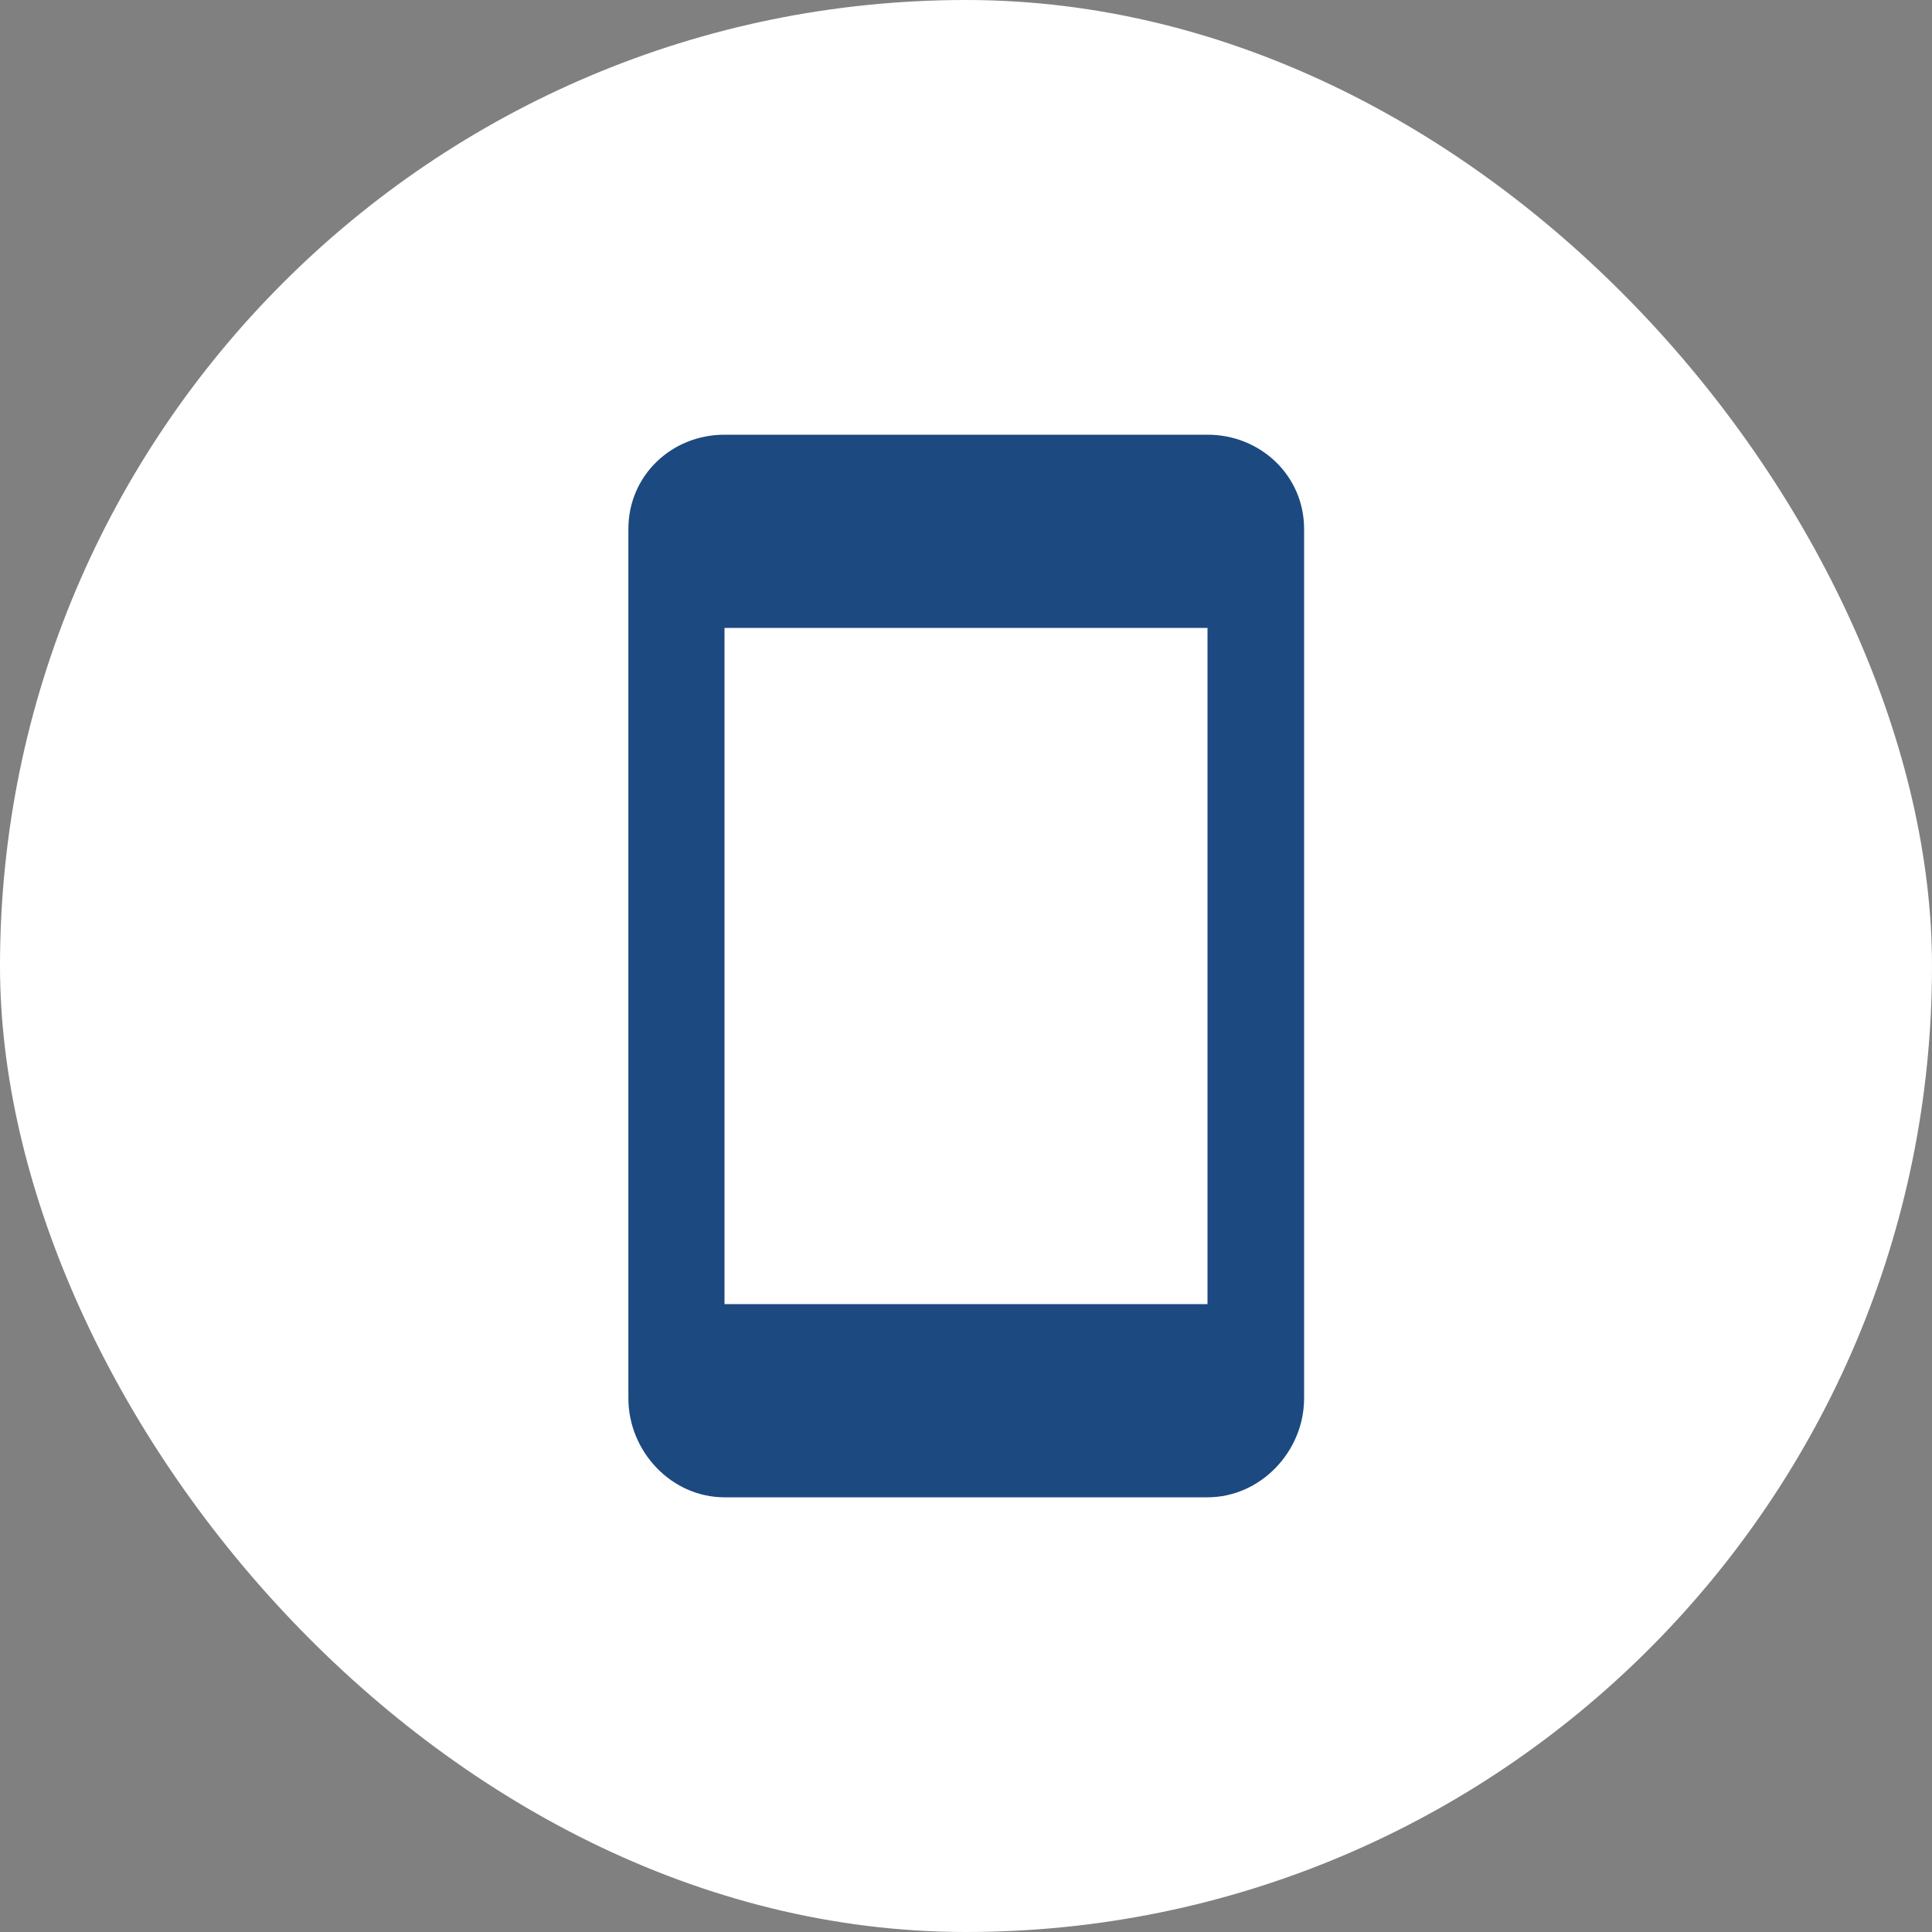 <svg width="40" height="40" viewBox="0 0 40 40" fill="none" xmlns="http://www.w3.org/2000/svg">
<rect x="0" y="0" width="40" height="40" fill="#808080" stroke="none"/>
<rect width="40" height="40" rx="20" fill="white"/>
<g clip-path="url(#clip0_0_450)">
<path d="M25 9H15C13.9 9 13.01 9.85 13.01 10.95V28.95C13.01 30.05 13.9 31 15 31H25C26.1 31 27 30.05 27 28.95V10.95C27 9.85 26.1 9 25 9ZM25 27H15V13H25V27Z" fill="#1C4980"/>
</g>
<defs>
<clipPath id="clip0_0_450">
<rect width="24" height="24" fill="white" transform="translate(8 8)"/>
</clipPath>
</defs>
</svg>
